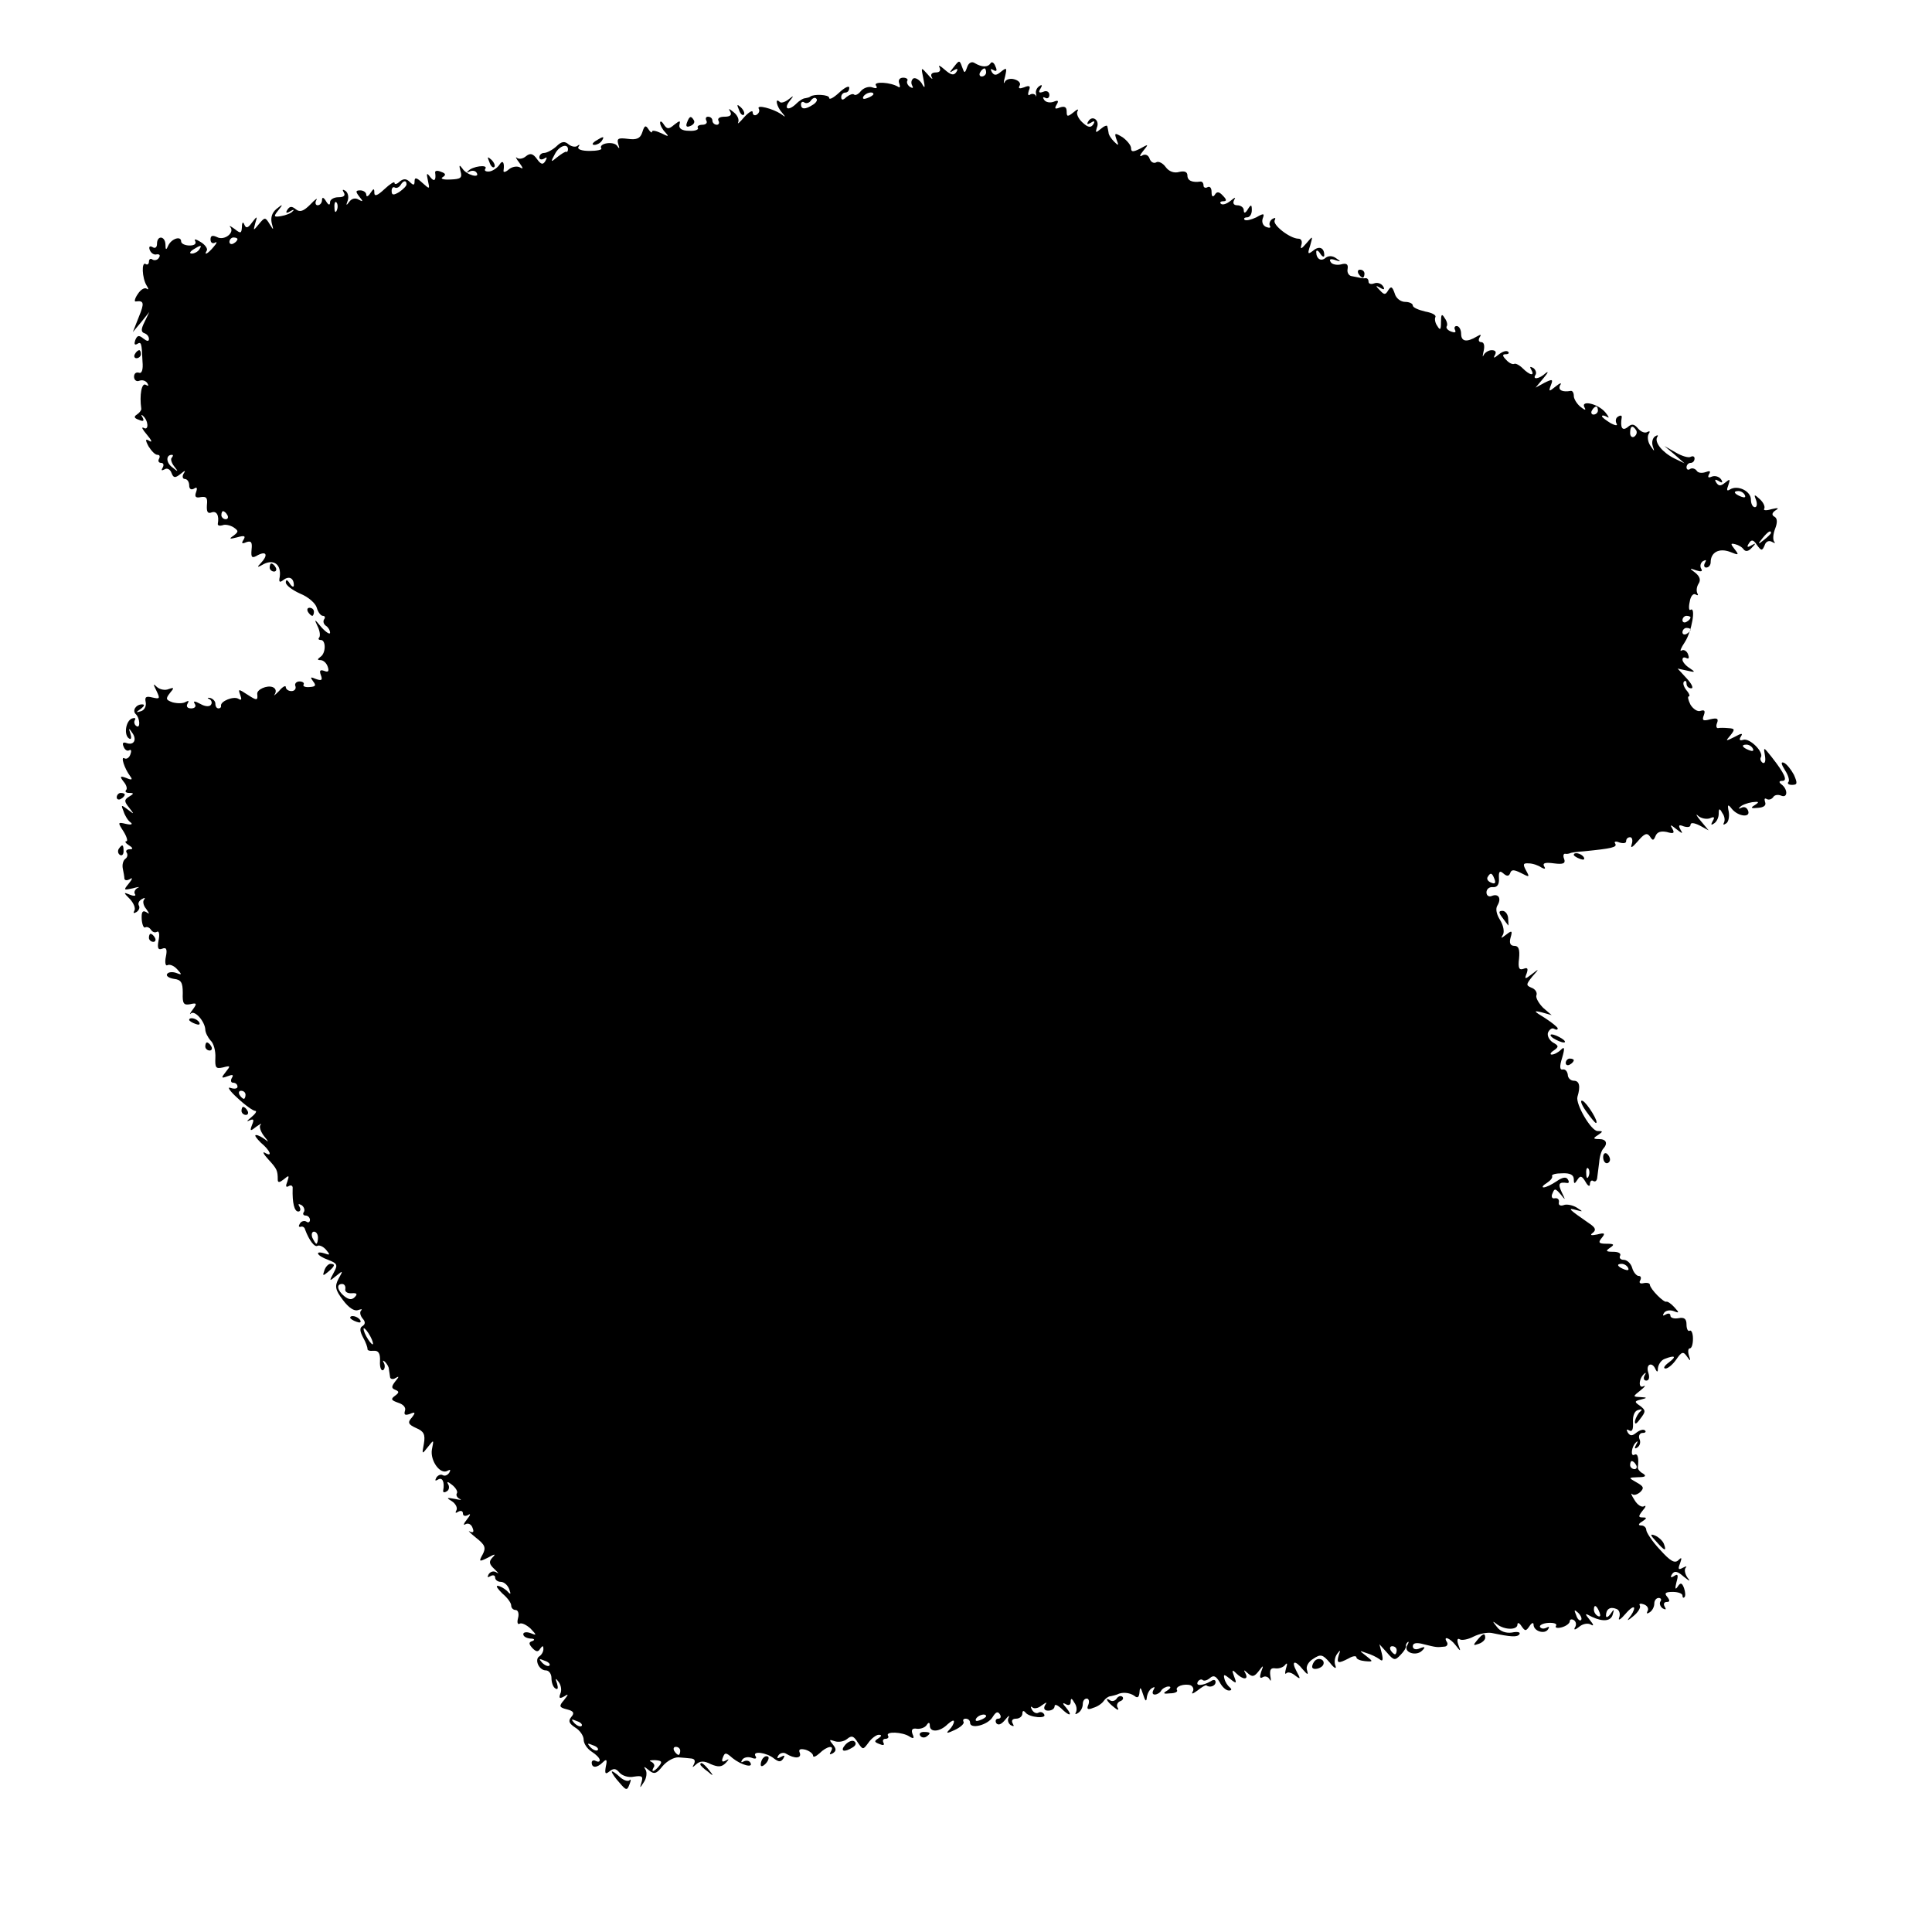 <?xml version="1.0" standalone="no"?>
<!DOCTYPE svg PUBLIC "-//W3C//DTD SVG 20010904//EN"
 "http://www.w3.org/TR/2001/REC-SVG-20010904/DTD/svg10.dtd">
<svg version="1.0" xmlns="http://www.w3.org/2000/svg"
 width="480pt" height="480pt" viewBox="0 0 480 480"
 preserveAspectRatio="xMidYMid meet">
<g transform="translate(0,480) scale(0.1,-0.1)"
fill="#000000" stroke="none">
<path d="M2370 4634 c-12 -15 -12 -16 -1 -9 10 6 12 4 7 -4 -6 -9 -13 -8 -29
6 -11 10 -17 12 -13 6 4 -8 1 -13 -9 -13 -10 0 -14 -5 -10 -12 4 -7 -1 -4 -10
7 -17 19 -17 19 -11 -10 5 -24 4 -27 -4 -12 -6 9 -16 15 -21 12 -5 -4 -6 -11
-3 -17 4 -7 2 -8 -5 -4 -6 4 -9 11 -7 15 3 4 -2 8 -10 8 -9 0 -13 -6 -10 -14
3 -8 2 -12 -2 -9 -19 12 -62 14 -56 4 5 -7 2 -9 -9 -5 -8 3 -21 -1 -28 -9 -6
-8 -14 -12 -17 -9 -3 3 -11 0 -19 -6 -9 -9 -13 -8 -13 0 0 6 5 11 10 11 6 0
10 5 10 12 0 6 -11 1 -25 -12 -14 -13 -25 -19 -25 -13 0 8 -38 10 -47 3 -2 -2
-7 -3 -12 -4 -6 0 -16 -7 -22 -13 -19 -19 -33 -15 -18 5 12 15 12 16 -2 5 -9
-7 -19 -10 -22 -6 -13 12 -7 -13 6 -27 10 -12 9 -12 -3 -3 -20 13 -61 24 -55
13 3 -5 1 -11 -5 -15 -5 -3 -10 -1 -10 6 0 6 -9 1 -21 -12 -11 -13 -18 -19
-15 -13 3 7 -2 18 -11 25 -12 10 -14 10 -9 2 5 -9 0 -13 -14 -13 -12 0 -18 -4
-15 -10 3 -5 1 -10 -4 -10 -6 0 -11 5 -11 10 0 6 -5 10 -11 10 -5 0 -7 -4 -4
-10 3 -5 -1 -10 -10 -10 -9 0 -14 -4 -11 -8 2 -4 -7 -8 -22 -7 -18 0 -26 6
-24 15 3 11 1 11 -13 0 -14 -12 -18 -11 -26 1 -5 8 -9 9 -9 4 0 -6 6 -17 13
-24 10 -11 8 -11 -10 -2 -13 6 -23 8 -23 4 0 -4 -4 -2 -9 6 -7 11 -10 9 -15
-7 -5 -16 -14 -20 -36 -17 -24 3 -28 1 -24 -13 4 -12 3 -13 -3 -4 -9 12 -47 6
-39 -7 2 -3 -11 -6 -29 -6 -20 0 -31 4 -28 10 4 5 3 7 -2 3 -4 -4 -14 -3 -22
3 -10 9 -18 8 -31 -5 -10 -9 -24 -16 -30 -16 -7 0 -12 -5 -12 -11 0 -5 5 -7
12 -3 7 5 8 3 3 -6 -6 -10 -11 -9 -21 5 -10 14 -17 15 -27 7 -8 -7 -18 -8 -23
-4 -4 4 -2 -2 6 -12 10 -14 11 -17 2 -12 -7 4 -20 2 -28 -5 -8 -7 -14 -8 -13
-3 3 20 -2 28 -10 15 -5 -8 -17 -16 -25 -17 -9 -1 -14 2 -10 7 7 11 -33 6 -43
-6 -5 -4 -3 -5 4 -1 6 3 14 2 17 -3 10 -15 -25 -6 -35 10 -8 11 -9 9 -5 -6 5
-17 1 -20 -25 -21 -18 -1 -26 2 -19 6 8 5 8 9 -4 13 -9 4 -15 3 -15 -1 3 -20
-2 -25 -12 -12 -9 12 -10 10 -6 -8 5 -23 5 -23 -14 -6 -14 13 -19 14 -19 4 0
-11 -3 -11 -12 -2 -8 8 -15 9 -25 1 -7 -7 -13 -8 -13 -3 0 4 -11 -3 -25 -16
-17 -16 -25 -19 -25 -9 0 12 -2 11 -10 -1 -5 -8 -10 -10 -10 -4 0 6 -7 11 -15
11 -12 0 -12 -3 -2 -16 10 -12 9 -13 -2 -7 -8 5 -17 3 -23 -5 -8 -11 -9 -10
-4 3 3 10 0 20 -6 24 -7 4 -8 3 -4 -4 5 -8 0 -12 -13 -12 -12 0 -21 -6 -21
-12 0 -9 -4 -8 -10 2 -6 10 -10 11 -10 3 0 -7 -5 -13 -11 -13 -5 0 -7 6 -3 13
4 6 -3 2 -15 -11 -17 -17 -26 -20 -36 -12 -10 8 -15 8 -21 -1 -5 -8 -3 -10 7
-4 8 5 11 4 6 0 -4 -5 -17 -10 -29 -12 -18 -3 -19 -1 -7 14 13 16 12 17 -4 4
-11 -9 -15 -21 -12 -35 5 -19 5 -19 -5 -3 -11 18 -12 18 -27 0 -14 -17 -14
-17 -9 2 6 19 5 19 -8 2 -10 -14 -15 -15 -19 -5 -3 8 -6 6 -6 -6 -1 -16 -3
-17 -18 -5 -10 7 -15 10 -11 5 12 -14 -15 -35 -33 -25 -11 5 -16 4 -16 -6 0
-8 5 -11 11 -8 6 4 5 -1 -3 -10 -14 -17 -26 -24 -17 -9 2 4 -4 14 -16 21 -11
7 -17 8 -13 2 3 -7 -2 -11 -14 -11 -12 0 -21 5 -21 10 0 15 -24 7 -32 -10 -5
-12 -7 -12 -7 3 -1 21 -21 23 -21 1 0 -9 -5 -12 -11 -8 -7 4 -10 1 -7 -7 3 -8
11 -13 17 -11 7 1 10 -2 6 -8 -3 -6 -11 -8 -16 -5 -5 4 -9 1 -9 -5 0 -6 -4 -9
-8 -6 -11 7 -9 -35 2 -53 6 -9 5 -12 0 -8 -6 3 -15 -3 -22 -14 -7 -10 -9 -19
-5 -18 21 3 22 -4 8 -38 l-15 -38 21 25 20 25 -12 -25 c-9 -18 -9 -25 0 -28 6
-2 11 -8 11 -14 0 -7 -5 -6 -14 1 -11 9 -15 8 -20 -4 -3 -9 -2 -13 4 -10 11 7
12 4 14 -43 2 -21 -2 -31 -9 -28 -7 2 -12 -2 -12 -10 0 -8 6 -13 13 -10 8 3
16 0 20 -6 4 -7 3 -8 -4 -4 -10 6 -16 -25 -11 -60 0 -4 -5 -10 -11 -14 -8 -5
-7 -9 5 -13 11 -5 14 -3 9 6 -4 6 -3 8 1 4 14 -12 15 -38 2 -30 -7 3 -3 -4 8
-17 11 -13 14 -20 7 -16 -11 7 -12 4 -3 -13 7 -11 16 -21 22 -21 6 0 7 -4 4
-10 -3 -5 -1 -10 5 -10 6 0 8 -5 4 -12 -4 -7 -3 -8 5 -4 6 4 14 0 17 -9 5 -13
9 -13 22 -3 12 10 14 10 8 1 -4 -7 -2 -13 3 -13 6 0 11 -7 11 -16 0 -9 5 -12
12 -8 7 5 9 2 5 -9 -4 -11 -1 -15 12 -12 14 2 17 -2 15 -20 -1 -17 2 -22 12
-18 12 4 19 -7 15 -29 0 -4 5 -5 12 -3 6 3 19 0 27 -5 13 -9 13 -11 0 -21 -12
-8 -10 -9 9 -4 18 5 22 4 16 -6 -6 -9 -4 -11 7 -6 12 4 15 0 13 -18 -2 -21 1
-23 16 -14 22 11 25 -1 7 -20 -11 -11 -9 -12 8 -2 25 12 43 -2 39 -32 -3 -14
0 -15 9 -8 14 11 26 5 26 -13 0 -6 -5 -4 -10 4 -6 10 -10 11 -10 3 0 -7 16
-19 36 -28 20 -8 38 -24 41 -35 3 -11 10 -20 15 -20 5 0 7 -4 3 -9 -3 -5 -1
-12 5 -16 5 -3 10 -11 10 -17 0 -5 -9 0 -21 13 -18 22 -19 22 -10 3 6 -12 7
-24 4 -28 -3 -3 -2 -6 4 -6 13 0 13 -33 -1 -42 -8 -6 -8 -8 0 -8 7 0 15 -7 18
-16 4 -11 2 -15 -8 -11 -11 4 -13 1 -9 -10 5 -13 2 -15 -12 -10 -14 6 -15 5
-7 -6 8 -10 6 -13 -9 -14 -11 -1 -17 2 -15 6 3 4 -2 8 -10 8 -8 0 -13 -6 -10
-12 2 -6 -2 -12 -10 -12 -8 0 -14 5 -14 10 0 5 -8 1 -17 -10 -10 -10 -15 -14
-10 -7 4 7 2 14 -6 17 -14 5 -39 -6 -38 -17 2 -17 -1 -17 -24 -2 -23 15 -24
15 -18 -1 4 -11 3 -14 -5 -9 -12 7 -44 -6 -43 -17 1 -4 -2 -7 -6 -7 -5 0 -8 5
-8 12 0 6 -6 12 -13 14 -7 1 -8 0 -2 -3 5 -2 8 -9 4 -14 -3 -5 -14 -5 -26 2
-15 8 -19 8 -14 0 4 -6 0 -11 -9 -11 -10 0 -13 5 -9 12 4 7 3 8 -5 4 -6 -4
-20 -4 -32 -1 -17 6 -18 9 -7 23 11 13 11 15 -3 10 -9 -4 -22 -1 -29 5 -10 10
-10 8 -1 -10 9 -19 8 -20 -10 -16 -16 4 -20 2 -17 -12 2 -10 -4 -20 -12 -22
-13 -4 -13 -3 0 6 9 7 10 11 3 11 -15 0 -25 -15 -16 -24 11 -10 12 -37 2 -30
-5 3 -7 10 -4 15 3 5 0 6 -7 4 -16 -6 -21 -42 -7 -50 5 -3 6 2 3 12 -5 15 -4
15 4 3 13 -17 5 -33 -14 -26 -8 3 -11 0 -7 -9 3 -8 9 -12 14 -9 5 3 6 -2 3
-10 -3 -9 -10 -13 -15 -10 -10 6 0 -25 14 -44 7 -9 5 -11 -9 -5 -16 6 -17 4
-7 -9 7 -8 10 -18 6 -21 -3 -4 0 -7 8 -7 12 0 12 -2 0 -9 -13 -8 -13 -12 0
-28 13 -17 13 -17 -4 -4 -16 12 -17 12 -10 -5 3 -10 11 -23 17 -27 7 -5 2 -7
-11 -4 -21 5 -21 4 -6 -19 8 -13 11 -24 7 -24 -5 0 -2 -5 6 -10 11 -7 11 -10
2 -10 -7 0 -11 -4 -7 -9 3 -5 1 -12 -4 -15 -5 -4 -8 -14 -6 -24 2 -9 4 -21 4
-25 1 -5 7 -5 14 -1 7 5 6 0 -3 -11 -14 -17 -13 -17 10 -12 14 4 19 4 12 1 -6
-3 -10 -10 -7 -15 4 -5 -2 -6 -12 -2 -17 7 -17 6 0 -11 9 -10 14 -22 11 -28
-4 -7 -2 -8 5 -4 6 4 9 11 6 16 -3 5 0 12 7 16 7 4 10 4 6 -1 -4 -4 -2 -15 5
-23 9 -13 9 -14 0 -8 -9 5 -12 0 -11 -18 1 -13 5 -23 9 -20 4 2 10 0 14 -6 4
-6 10 -8 15 -5 5 3 7 -6 4 -21 -4 -20 -1 -25 9 -21 10 4 13 -1 9 -20 -3 -14
-1 -24 4 -21 5 3 16 -1 24 -10 13 -14 12 -15 -3 -9 -9 3 -19 2 -22 -3 -3 -5 5
-10 17 -12 18 -2 22 -9 22 -35 -1 -26 2 -31 18 -28 17 4 18 2 7 -13 -7 -9 -9
-14 -5 -10 10 9 35 -20 36 -40 0 -7 6 -19 13 -27 8 -7 13 -27 12 -43 -1 -25 1
-28 19 -24 19 5 19 4 7 -11 -12 -15 -12 -17 4 -11 13 5 16 4 11 -4 -4 -7 -2
-12 3 -12 6 0 11 -4 11 -10 0 -5 -8 -6 -17 -3 -10 4 -2 -8 17 -25 19 -18 39
-32 44 -32 5 0 1 -7 -10 -16 -10 -8 -13 -12 -5 -8 11 5 13 3 7 -11 -6 -16 -4
-16 11 -4 10 7 15 9 10 4 -4 -4 1 -18 10 -29 10 -12 11 -15 3 -8 -8 6 -18 12
-24 12 -5 0 1 -8 12 -19 24 -20 30 -37 10 -25 -7 4 -3 -4 9 -17 21 -23 23 -27
23 -50 0 -8 5 -7 15 1 13 11 14 10 9 -5 -5 -12 -4 -16 3 -12 6 4 11 1 10 -6
-1 -35 4 -57 14 -57 5 0 7 5 3 12 -4 7 -3 8 5 4 6 -4 9 -12 6 -17 -4 -5 -1 -9
4 -9 6 0 11 -5 11 -11 0 -5 -4 -8 -9 -4 -5 3 -13 1 -16 -5 -4 -6 -3 -9 2 -8 4
2 10 -1 11 -7 10 -27 24 -45 31 -40 5 2 14 -2 21 -10 11 -13 10 -14 -4 -9 -9
3 -16 3 -16 0 0 -4 11 -11 25 -16 23 -9 25 -12 14 -32 -12 -22 -11 -22 6 -8
17 14 18 14 6 -7 -10 -19 -8 -28 11 -53 14 -19 28 -28 37 -25 9 3 12 3 8 -1
-4 -4 -2 -13 4 -20 7 -8 7 -14 -1 -19 -7 -4 -6 -13 2 -28 7 -12 11 -25 11 -28
-1 -4 5 -6 15 -5 12 1 17 -6 16 -26 -1 -15 3 -25 8 -22 4 3 5 11 2 17 -4 7 -3
8 2 4 5 -5 10 -13 10 -18 1 -5 2 -14 3 -20 0 -5 7 -7 13 -3 10 6 10 4 0 -8
-10 -13 -10 -17 0 -21 10 -4 10 -7 -1 -15 -11 -8 -9 -11 8 -17 13 -4 20 -12
17 -20 -3 -10 0 -12 12 -8 14 6 15 4 5 -9 -11 -12 -9 -17 11 -26 19 -8 23 -16
19 -39 -5 -27 -5 -27 10 -8 15 19 15 19 10 -6 -5 -28 21 -64 39 -53 7 4 8 2 4
-5 -4 -6 -11 -9 -16 -6 -5 3 -12 0 -16 -6 -4 -8 -3 -9 4 -5 11 7 17 -6 13 -27
-1 -5 3 -6 9 -2 6 3 7 12 3 18 -4 7 0 6 10 -2 9 -7 15 -17 12 -21 -3 -5 1 -11
7 -14 7 -3 2 -3 -12 0 -21 4 -22 3 -7 -6 9 -6 14 -16 11 -22 -4 -7 -2 -8 4 -4
7 4 12 2 12 -4 0 -6 5 -8 13 -4 7 5 6 0 -3 -11 -8 -10 -10 -16 -4 -12 7 4 15
0 18 -9 4 -10 2 -13 -7 -9 -6 4 0 -3 15 -15 23 -18 26 -25 17 -42 -10 -18 -9
-19 13 -8 18 10 21 10 11 0 -9 -10 -8 -16 6 -29 9 -9 12 -12 5 -8 -7 5 -15 3
-20 -4 -4 -8 -3 -9 4 -5 7 4 12 2 12 -3 0 -6 6 -11 14 -11 8 0 17 -8 21 -18 5
-14 4 -15 -6 -4 -7 6 -17 12 -23 12 -5 0 1 -8 12 -19 12 -10 22 -23 22 -30 0
-6 5 -11 11 -11 6 0 9 -9 6 -20 -3 -11 -1 -17 4 -14 5 3 17 -3 27 -12 16 -17
16 -18 -1 -11 -9 3 -17 2 -17 -3 0 -6 8 -10 18 -11 9 0 12 -3 5 -6 -10 -3 -10
-7 0 -18 9 -9 14 -10 19 -1 6 8 8 8 8 -1 0 -6 -4 -14 -10 -18 -13 -8 -1 -35
16 -35 8 0 14 -9 14 -19 0 -11 4 -23 10 -26 6 -4 7 1 4 12 -5 14 -4 15 4 4 6
-8 8 -21 4 -29 -4 -11 -2 -13 9 -7 12 8 12 6 0 -9 -13 -15 -12 -18 8 -23 16
-4 19 -9 10 -19 -8 -10 -5 -16 10 -26 12 -7 21 -21 21 -30 0 -10 9 -23 20 -30
11 -7 20 -16 20 -21 0 -4 -4 -5 -10 -2 -5 3 -10 1 -10 -4 0 -14 13 -14 28 1 9
9 11 6 7 -11 -3 -18 -1 -20 9 -12 10 8 16 8 25 -3 7 -8 23 -13 36 -10 20 3 23
1 19 -13 -5 -17 -5 -17 6 0 6 9 8 23 4 30 -6 9 -4 9 8 -1 13 -11 19 -9 34 10
11 13 28 22 39 22 11 -1 26 -2 33 -3 8 -1 10 -6 6 -14 -5 -9 -4 -9 6 0 9 8 19
9 36 0 19 -8 27 -7 37 3 9 10 9 11 0 6 -9 -5 -11 -2 -7 8 5 13 8 12 24 -2 21
-17 53 -26 44 -11 -3 5 -10 6 -16 3 -7 -4 -8 -2 -4 4 4 6 14 8 23 5 10 -4 14
-2 10 4 -9 14 28 9 46 -6 12 -9 17 -9 23 0 5 8 3 9 -6 4 -9 -5 -11 -4 -6 4 4
6 13 8 19 4 21 -13 39 -12 34 2 -4 9 1 11 14 8 10 -3 19 -10 19 -15 0 -5 7 -2
16 6 18 18 39 22 28 4 -4 -7 -3 -8 5 -4 9 6 9 11 0 22 -10 12 -9 13 5 8 9 -3
23 -1 31 6 11 9 16 7 26 -9 13 -19 13 -19 27 0 7 10 19 19 25 19 8 0 8 -3 -1
-9 -11 -7 -10 -9 3 -14 9 -4 13 -3 10 3 -3 6 -1 10 5 10 6 0 9 4 6 8 -6 11 36
9 53 -2 11 -7 13 -5 8 6 -4 11 0 15 11 13 9 -1 20 3 24 9 5 8 8 7 8 -1 0 -18
25 -16 44 3 9 8 16 12 16 7 0 -5 -5 -14 -12 -21 -9 -9 -5 -9 14 0 15 7 24 16
22 20 -3 5 0 8 5 8 6 0 11 -4 11 -10 0 -17 44 -6 56 14 8 13 13 15 18 7 4 -6
2 -11 -4 -11 -6 0 -8 -5 -5 -11 5 -6 12 -4 22 8 8 10 12 13 9 6 -4 -6 -1 -15
5 -19 8 -4 9 -3 5 4 -4 7 -1 12 8 12 9 0 16 6 16 13 0 7 3 8 8 2 9 -12 54 -16
46 -4 -3 5 -9 7 -14 4 -5 -3 -12 0 -16 7 -4 7 -4 10 1 6 4 -4 15 -2 23 5 13 9
14 9 8 0 -4 -8 -1 -13 8 -13 9 0 16 5 16 11 0 6 7 3 16 -5 21 -21 30 -20 13 1
-10 11 -10 14 -1 9 7 -4 12 -2 12 6 0 10 3 9 9 -2 6 -8 7 -18 4 -24 -3 -5 -1
-6 5 -2 7 4 12 14 12 22 0 8 4 14 10 14 5 0 7 -7 4 -15 -5 -11 -2 -14 12 -8
11 3 22 11 26 17 4 6 12 12 18 12 5 1 12 3 15 4 13 7 31 5 43 -3 8 -7 12 -4
13 9 1 14 3 13 9 -6 5 -16 8 -19 9 -8 1 9 6 20 13 24 7 4 8 3 4 -4 -4 -7 -3
-12 3 -12 5 0 13 4 16 10 3 5 12 10 18 10 7 0 6 -4 -3 -10 -12 -7 -10 -9 7 -7
12 0 20 4 17 8 -5 9 18 17 34 12 6 -3 9 -10 5 -16 -4 -7 1 -5 12 3 10 8 20 14
22 13 8 -7 23 -2 23 8 0 6 -5 7 -12 2 -19 -11 -39 -13 -32 -1 3 5 9 7 12 4 3
-3 11 -1 18 5 9 8 15 5 24 -10 6 -12 16 -21 23 -21 7 0 8 3 2 8 -5 4 -11 13
-13 21 -3 12 -1 12 14 0 16 -13 17 -12 10 6 -6 16 -5 18 5 8 17 -17 32 -17 23
0 -5 9 -4 9 6 0 11 -10 16 -9 27 5 12 16 13 16 6 -2 -4 -13 -3 -17 4 -13 6 4
14 1 17 -5 4 -7 4 -3 2 8 -2 16 1 21 13 19 9 -1 20 3 24 9 5 6 6 3 2 -9 -3
-11 -3 -16 1 -12 4 4 14 1 22 -6 13 -10 14 -9 3 11 -14 26 -4 29 16 4 12 -14
14 -14 10 -1 -3 9 4 21 16 28 18 12 23 11 41 -10 10 -13 17 -17 14 -8 -4 9 -2
22 4 30 8 11 9 10 4 -3 -6 -21 -2 -22 25 -8 10 6 19 7 19 2 0 -4 10 -8 21 -9
21 -2 21 -1 3 13 -18 14 -18 14 1 7 11 -3 25 -10 32 -15 8 -7 10 -3 6 14 l-6
23 19 -21 c17 -20 20 -20 34 -5 8 8 14 18 13 21 -1 3 1 7 4 10 4 3 3 -1 -1 -8
-10 -17 22 -28 37 -13 9 9 8 11 -5 6 -11 -5 -18 -2 -18 5 0 8 9 10 27 5 32 -8
33 -8 51 -6 7 0 10 6 7 11 -11 17 7 11 21 -7 13 -17 14 -17 7 1 -4 12 -2 17 4
13 5 -3 21 0 34 7 14 7 34 11 45 9 48 -10 64 -11 69 -3 3 5 -5 7 -19 4 -15 -2
-29 3 -37 14 -12 15 -12 16 1 6 19 -14 50 -14 50 0 0 6 5 4 10 -4 9 -13 11
-13 20 0 5 8 10 10 10 4 0 -17 28 -25 36 -12 4 6 3 8 -4 4 -6 -3 -13 -3 -16 2
-2 4 7 9 20 10 14 1 23 -2 20 -7 -4 -5 3 -7 14 -4 11 3 20 10 20 15 0 5 5 6
10 3 6 -4 7 -12 3 -18 -4 -7 0 -7 10 1 9 8 22 10 29 6 8 -5 8 -1 -2 11 -14 17
-13 18 5 8 28 -13 48 -11 52 7 4 13 3 13 -6 0 -6 -8 -11 -10 -11 -4 0 16 10
23 25 17 8 -2 11 -12 8 -21 -4 -10 3 -6 15 8 12 14 21 20 22 15 0 -6 -6 -17
-13 -25 -6 -8 -2 -6 10 4 13 10 20 23 17 27 -3 5 2 6 10 3 9 -3 13 -11 9 -17
-3 -6 -1 -7 5 -3 7 4 12 14 12 22 0 8 5 14 11 14 5 0 8 -4 4 -9 -3 -5 0 -13 6
-17 8 -4 9 -3 5 4 -4 7 -2 12 5 12 8 0 8 4 1 13 -8 9 -4 12 14 12 13 0 24 -4
24 -9 0 -5 2 -7 5 -4 3 3 2 13 -1 22 -5 14 -9 15 -16 4 -6 -9 -7 -5 -3 11 5
17 4 22 -5 16 -9 -6 -11 -4 -6 4 6 9 13 8 29 -6 15 -12 18 -13 9 -2 -6 9 -8
20 -4 24 4 5 1 4 -7 0 -11 -6 -13 -4 -7 11 5 14 4 16 -4 8 -9 -9 -20 -3 -46
26 -19 20 -34 43 -34 49 0 6 -6 11 -12 11 -9 0 -8 4 2 10 12 8 12 10 1 10 -11
0 -11 3 0 17 8 9 9 14 4 11 -6 -4 -17 3 -24 15 -8 12 -10 19 -6 15 4 -4 13 -1
20 5 10 10 9 14 -9 24 -21 12 -21 12 4 13 18 0 21 3 12 9 -8 4 -13 11 -13 15
3 23 0 36 -8 32 -11 -7 -8 21 4 31 4 4 5 2 0 -6 -5 -9 -4 -12 3 -7 6 4 9 13 5
21 -3 8 1 15 8 15 7 0 9 3 6 6 -4 4 -13 1 -21 -5 -11 -9 -16 -9 -22 0 -4 8 -3
9 4 5 7 -4 10 3 9 20 -1 17 4 29 13 31 9 3 11 1 5 -4 -5 -4 -11 -15 -13 -23
-1 -10 3 -9 13 5 14 18 14 21 0 32 -15 10 -15 12 2 16 16 4 16 5 -1 6 -20 1
-20 1 0 17 10 8 14 13 7 10 -13 -7 -12 19 2 31 4 4 5 2 1 -4 -4 -7 -2 -13 4
-13 7 0 9 8 5 20 -7 21 10 28 18 8 4 -8 6 -7 6 3 1 9 8 20 17 23 26 10 30 6
10 -9 -11 -8 -15 -15 -8 -15 6 0 18 10 27 23 13 19 17 20 26 7 9 -13 10 -12 5
2 -3 10 -2 18 2 18 5 0 8 11 8 24 0 14 -4 22 -8 20 -4 -3 -8 4 -8 15 0 14 -5
19 -20 16 -11 -2 -20 1 -20 6 0 6 -5 7 -12 3 -7 -4 -8 -3 -4 4 4 6 14 8 23 5
15 -6 16 -5 3 9 -8 9 -17 15 -20 14 -6 -3 -40 31 -41 42 0 4 -7 6 -16 4 -8 -2
-12 1 -8 7 3 6 2 11 -4 11 -5 0 -13 9 -16 20 -3 11 -13 20 -21 20 -8 0 -12 5
-9 10 3 6 -4 10 -17 10 -18 0 -20 2 -8 10 12 8 10 10 -9 10 -19 0 -21 3 -12
14 10 12 8 14 -11 9 -15 -3 -19 -2 -11 4 9 7 7 13 -8 23 -52 36 -56 40 -34 34
19 -5 19 -5 2 6 -10 6 -25 9 -32 6 -8 -3 -14 0 -12 7 1 7 -3 11 -10 10 -7 -2
-10 4 -6 12 5 13 7 13 20 -2 13 -16 13 -16 3 5 -10 21 -7 26 13 23 5 -1 6 3 2
9 -4 7 -14 5 -28 -5 -12 -8 -26 -15 -32 -15 -5 0 -2 5 8 11 9 6 15 13 13 17
-2 4 9 7 25 7 20 1 29 -4 29 -15 0 -12 2 -12 9 -1 7 11 11 10 20 -5 6 -11 11
-13 11 -6 0 7 4 11 8 8 5 -3 9 0 10 7 1 7 3 24 5 39 1 15 6 30 10 34 12 13 8
24 -10 24 -15 0 -16 2 -3 10 13 9 13 10 -1 10 -16 0 -55 67 -50 85 8 26 5 40
-9 40 -8 0 -15 7 -15 15 -1 8 -6 14 -12 13 -8 -2 -9 7 -2 29 7 24 6 29 -3 20
-7 -7 -17 -12 -23 -12 -5 0 -3 5 5 10 13 9 13 12 -2 20 -9 6 -15 17 -12 25 4
8 10 12 15 9 5 -3 9 -3 9 1 0 3 -15 15 -32 26 -28 17 -29 19 -8 14 l25 -7 -21
18 c-11 11 -19 25 -17 31 3 7 -3 16 -12 19 -14 6 -14 8 2 28 18 20 17 20 -1 6
-18 -14 -19 -13 -13 2 4 12 2 15 -8 11 -11 -4 -14 2 -11 26 2 22 -1 31 -11 31
-11 0 -14 7 -10 21 5 17 3 18 -11 7 -13 -10 -14 -10 -8 0 4 7 1 23 -7 36 -9
14 -12 28 -7 36 11 18 3 31 -14 24 -7 -3 -13 1 -13 9 0 8 7 14 16 13 11 -1 16
7 15 22 -1 17 2 20 11 12 9 -8 14 -7 17 1 3 9 9 9 27 0 21 -11 22 -11 12 7 -8
15 -7 18 7 17 10 0 24 -5 31 -10 9 -5 12 -4 7 3 -4 8 3 10 25 7 23 -3 29 0 25
11 -3 7 -2 13 2 13 4 -1 9 0 12 1 3 2 19 4 35 5 70 7 83 10 78 19 -4 5 1 7 10
3 10 -3 17 -2 17 3 0 6 4 10 10 10 5 0 7 -8 4 -17 -4 -12 1 -9 15 7 16 19 23
22 30 12 7 -11 9 -11 14 1 4 10 13 13 28 10 17 -5 20 -3 14 8 -7 11 -5 11 10
-1 15 -12 17 -12 10 -1 -6 11 -4 13 8 8 10 -3 17 -2 17 4 0 6 9 5 23 -2 l22
-12 -20 24 c-11 13 -13 19 -6 12 7 -6 20 -9 29 -6 11 5 13 3 7 -7 -5 -9 -4
-11 3 -6 7 4 12 15 12 24 0 14 2 15 9 2 6 -8 7 -18 4 -24 -3 -5 -1 -6 5 -2 6
3 9 16 7 29 -4 19 -2 20 8 7 16 -19 47 -22 40 -4 -3 8 -10 11 -17 7 -6 -3 -8
-2 -3 2 4 5 18 10 30 12 17 2 19 1 7 -7 -12 -7 -10 -9 8 -7 14 1 21 6 17 15
-2 7 -1 10 4 7 5 -3 12 -1 16 4 3 6 12 8 21 4 16 -6 16 17 -1 29 -6 5 -5 8 3
8 14 0 6 18 -27 60 -20 25 -20 25 -16 2 2 -13 0 -20 -6 -17 -5 4 -7 10 -4 14
7 13 -28 48 -44 43 -9 -3 -11 0 -6 8 6 9 2 9 -16 -1 -22 -11 -23 -11 -10 4 12
15 11 17 -5 18 -11 1 -22 1 -26 0 -4 0 -5 6 -2 13 4 11 0 13 -17 9 -18 -5 -21
-3 -16 10 4 11 2 14 -8 11 -7 -3 -18 4 -25 15 -6 12 -8 21 -4 21 3 0 1 7 -6
15 -7 9 -10 18 -6 22 3 3 6 1 6 -5 0 -7 5 -12 12 -12 6 0 1 11 -11 24 l-23 25
23 -5 c21 -5 22 -4 7 6 -10 6 -18 16 -18 21 0 6 4 7 10 4 6 -3 7 1 4 9 -3 9
-11 13 -16 10 -6 -4 -2 6 8 21 17 26 28 89 14 80 -4 -3 -5 7 -2 20 2 14 9 22
15 18 5 -3 7 -2 4 3 -3 6 -2 16 3 24 6 9 3 18 -8 27 -16 12 -15 12 2 6 13 -4
17 -3 12 5 -3 6 -1 14 5 18 8 4 9 3 5 -4 -4 -7 -2 -12 3 -12 6 0 11 6 11 13 0
25 21 36 48 26 22 -9 23 -8 12 6 -11 14 -11 16 1 13 8 -2 17 -7 21 -13 5 -6
12 -5 20 4 11 11 11 13 -1 6 -10 -6 -12 -4 -6 5 6 10 11 10 20 -4 11 -15 13
-15 19 -1 3 10 11 13 18 9 7 -4 10 -4 6 0 -4 5 -3 19 2 32 6 15 6 26 -1 30 -8
4 -7 10 2 16 10 6 7 7 -10 3 -13 -4 -21 -3 -18 1 3 5 -2 16 -11 24 -14 13 -15
12 -9 -3 3 -9 2 -17 -3 -17 -6 0 -10 9 -10 19 0 21 -33 37 -52 25 -8 -5 -9 -2
-4 11 5 15 4 16 -8 6 -11 -9 -16 -9 -22 0 -5 8 -3 9 6 4 9 -6 11 -4 6 4 -5 7
-15 10 -23 7 -9 -4 -11 -2 -7 6 5 8 2 9 -9 5 -9 -3 -19 -2 -22 4 -4 5 -11 7
-16 4 -5 -4 -9 -1 -9 4 0 6 5 11 10 11 6 0 10 5 10 11 0 5 -4 7 -10 4 -5 -3
-22 2 -37 11 l-28 16 25 -21 25 -22 -25 12 c-30 15 -50 40 -43 53 4 5 1 6 -5
2 -6 -4 -9 -14 -6 -24 5 -15 5 -15 -6 1 -6 9 -8 22 -4 29 4 6 3 8 -3 5 -6 -4
-16 0 -23 8 -10 12 -16 13 -26 4 -14 -11 -19 -1 -15 24 1 5 -3 6 -9 2 -6 -3
-7 -11 -4 -17 4 -6 -2 -6 -15 1 -11 7 -21 14 -21 17 0 3 6 2 13 -2 6 -4 4 1
-5 12 -19 22 -63 31 -51 11 4 -7 0 -6 -10 2 -9 7 -17 20 -17 27 0 8 -3 13 -7
13 -22 -4 -33 2 -27 14 5 7 0 6 -11 -3 -17 -14 -18 -13 -12 3 6 15 4 16 -16 6
l-22 -12 20 24 c11 13 13 18 5 12 -16 -15 -34 -17 -25 -4 3 5 0 13 -6 17 -8 4
-9 3 -5 -4 10 -17 -3 -15 -21 3 -8 8 -18 13 -21 11 -4 -2 -13 2 -20 10 -10 10
-10 14 -1 14 7 0 9 3 6 6 -4 4 -14 1 -24 -7 -11 -9 -14 -10 -9 -1 4 7 2 12 -8
12 -8 0 -17 -6 -20 -12 -3 -7 -3 -3 0 10 3 13 1 22 -6 22 -6 0 -8 5 -4 12 5 7
3 8 -7 2 -25 -15 -39 -13 -39 7 0 10 -5 19 -11 19 -5 0 -7 -4 -4 -10 3 -6 -1
-7 -9 -4 -9 3 -14 9 -12 13 3 4 1 13 -5 21 -7 12 -9 9 -9 -10 0 -19 -2 -22 -9
-10 -6 8 -7 18 -5 22 3 5 -8 11 -25 14 -17 4 -31 10 -31 15 0 5 -9 9 -19 9
-11 0 -23 9 -26 21 -6 17 -9 19 -16 8 -7 -12 -10 -12 -21 0 -11 11 -11 13 1 6
10 -6 12 -4 7 4 -5 7 -14 10 -22 7 -8 -3 -14 -1 -14 4 0 6 -3 9 -7 9 -5 -1
-11 0 -15 1 -5 1 -14 3 -20 4 -7 1 -12 9 -10 18 2 12 -3 15 -17 11 -10 -2 -22
0 -25 6 -5 7 0 9 11 5 15 -5 15 -4 3 4 -9 7 -19 7 -26 2 -12 -11 -24 -3 -24
14 0 6 5 4 10 -4 5 -8 10 -10 10 -4 0 19 -13 24 -28 11 -13 -10 -14 -8 -7 13
7 25 7 25 -10 5 -12 -14 -15 -15 -12 -4 3 9 0 16 -7 16 -21 0 -66 35 -59 46 3
6 1 7 -6 3 -6 -4 -9 -12 -6 -17 3 -5 -1 -6 -9 -3 -8 3 -12 12 -9 21 5 13 3 14
-16 3 -13 -6 -25 -9 -29 -6 -3 3 0 6 6 6 7 0 12 8 12 18 0 14 -2 15 -10 2 -6
-10 -10 -11 -10 -2 0 6 -7 12 -16 12 -9 0 -12 5 -8 13 5 8 2 7 -9 -2 -10 -8
-20 -11 -24 -7 -3 3 -1 6 6 6 9 0 9 4 -1 14 -9 10 -15 11 -20 2 -5 -7 -8 -4
-8 7 0 10 -4 15 -10 12 -5 -3 -10 -1 -10 4 0 6 -3 10 -7 10 -21 -3 -33 2 -33
15 0 9 -7 12 -20 9 -13 -4 -26 1 -34 12 -7 10 -18 15 -23 12 -6 -4 -14 0 -17
9 -3 9 -11 12 -18 8 -8 -5 -7 0 2 11 14 17 14 18 -7 6 -18 -9 -23 -9 -23 1 0
7 -10 19 -21 27 -20 12 -21 11 -15 -6 6 -15 5 -16 -6 -5 -7 7 -14 17 -14 23
-1 5 -2 12 -3 15 0 4 -8 1 -16 -6 -13 -11 -14 -10 -10 3 8 18 -11 32 -21 16
-5 -8 -3 -9 6 -4 9 6 11 4 6 -4 -6 -9 -13 -8 -27 5 -10 9 -16 22 -12 28 4 6
-1 5 -10 -3 -15 -12 -17 -11 -17 2 0 11 -5 14 -17 10 -12 -5 -14 -3 -8 7 6 10
4 12 -8 7 -9 -3 -19 -1 -23 5 -4 6 -3 8 3 5 5 -3 10 0 10 7 0 8 -7 12 -15 8
-11 -4 -13 -1 -7 8 5 8 4 11 -3 6 -6 -4 -10 -12 -8 -19 1 -7 1 -9 -1 -4 -3 4
-9 5 -14 2 -5 -4 -6 1 -3 10 5 11 2 14 -12 8 -11 -4 -15 -3 -11 4 4 6 -2 13
-13 16 -10 3 -21 0 -24 -7 -3 -6 -3 0 1 14 5 22 4 23 -10 12 -12 -10 -17 -10
-23 -1 -4 8 -3 9 4 5 8 -5 10 -1 5 9 -3 9 -9 13 -12 8 -7 -11 -22 -10 -39 0
-7 5 -15 2 -19 -9 -6 -17 -7 -17 -13 0 -6 17 -7 17 -20 0z m80 -14 c0 -5 -5
-10 -11 -10 -5 0 -7 5 -4 10 3 6 8 10 11 10 2 0 4 -4 4 -10z m-280 -54 c0 -2
-7 -7 -16 -10 -8 -3 -12 -2 -9 4 6 10 25 14 25 6z m-150 -26 c-20 -13 -30 -12
-30 1 0 5 4 8 9 4 5 -3 13 0 16 6 4 5 10 8 13 4 4 -3 0 -10 -8 -15z m-609
-113 c-1 -4 -3 -6 -4 -4 -2 1 -12 -5 -22 -13 -17 -14 -18 -14 -6 8 11 21 34
27 32 9z m-401 -85 c0 -4 -8 -12 -18 -19 -15 -9 -19 -8 -19 3 0 7 4 11 8 8 4
-2 10 0 14 6 7 12 15 13 15 2z m-173 -64 c-3 -8 -6 -5 -6 6 -1 11 2 17 5 13 3
-3 4 -12 1 -19z m-247 -72 c0 -3 -4 -8 -10 -11 -5 -3 -10 -1 -10 4 0 6 5 11
10 11 6 0 10 -2 10 -4z m-95 -26 c-3 -5 -12 -10 -18 -10 -7 0 -6 4 3 10 19 12
23 12 15 0z m3475 -400 c0 -5 -5 -10 -11 -10 -5 0 -7 5 -4 10 3 6 8 10 11 10
2 0 4 -4 4 -10z m95 -49 c3 -5 1 -12 -5 -16 -5 -3 -10 1 -10 9 0 18 6 21 15 7z
m-3638 -68 c-4 -3 -1 -13 6 -22 11 -14 10 -14 -5 -2 -16 12 -16 31 -1 31 4 0
3 -3 0 -7z m3908 -93 c3 -6 -1 -7 -9 -4 -18 7 -21 14 -7 14 6 0 13 -4 16 -10z
m-3770 -50 c3 -5 1 -10 -4 -10 -6 0 -11 5 -11 10 0 6 2 10 4 10 3 0 8 -4 11
-10z m3835 -44 c0 -2 -8 -10 -17 -17 -16 -13 -17 -12 -4 4 13 16 21 21 21 13z
m-200 -210 c0 -3 -4 -8 -10 -11 -5 -3 -10 -1 -10 4 0 6 5 11 10 11 6 0 10 -2
10 -4z m0 -30 c0 -3 -4 -8 -10 -11 -5 -3 -10 -1 -10 4 0 6 5 11 10 11 6 0 10
-2 10 -4z m155 -296 c3 -6 -1 -7 -9 -4 -18 7 -21 14 -7 14 6 0 13 -4 16 -10z
m-642 -324 c4 -10 1 -13 -8 -9 -8 3 -12 9 -9 14 7 12 11 11 17 -5z m-3103
-536 c0 -5 -2 -10 -4 -10 -3 0 -8 5 -11 10 -3 6 -1 10 4 10 6 0 11 -4 11 -10z
m3337 -202 c-3 -8 -6 -5 -6 6 -1 11 2 17 5 13 3 -3 4 -12 1 -19z m-3157 -153
c0 -8 -2 -15 -4 -15 -2 0 -6 7 -10 15 -3 8 -1 15 4 15 6 0 10 -7 10 -15z
m3255 -75 c3 -6 -1 -7 -9 -4 -18 7 -21 14 -7 14 6 0 13 -4 16 -10z m-3187 -52
c-2 -7 5 -12 16 -11 13 1 15 -2 7 -10 -7 -7 -15 -6 -26 3 -17 14 -20 30 -5 30
6 0 9 -6 8 -12z m62 -118 c6 -11 8 -20 6 -20 -3 0 -10 9 -16 20 -6 11 -8 20
-6 20 3 0 10 -9 16 -20z m3145 -320 c3 -5 1 -10 -4 -10 -6 0 -11 5 -11 10 0 6
2 10 4 10 3 0 8 -4 11 -10z m-91 -366 c3 -8 2 -12 -4 -9 -6 3 -10 10 -10 16 0
14 7 11 14 -7z m-46 -19 c-3 -3 -9 2 -12 12 -6 14 -5 15 5 6 7 -7 10 -15 7
-18z m-458 -75 c0 -5 -2 -10 -4 -10 -3 0 -8 5 -11 10 -3 6 -1 10 4 10 6 0 11
-4 11 -10z m-2105 -38 c-3 -3 -11 0 -18 7 -9 10 -8 11 6 5 10 -3 15 -9 12 -12z
m1085 -126 c0 -2 -7 -7 -16 -10 -8 -3 -12 -2 -9 4 6 10 25 14 25 6z m-1005
-24 c-3 -3 -11 0 -18 7 -9 10 -8 11 6 5 10 -3 15 -9 12 -12z m40 -60 c-3 -3
-11 0 -18 7 -9 10 -8 11 6 5 10 -3 15 -9 12 -12z m205 -2 c0 -5 -2 -10 -4 -10
-3 0 -8 5 -11 10 -3 6 -1 10 4 10 6 0 11 -4 11 -10z m-52 -37 c-12 -15 -22
-18 -14 -4 4 5 0 11 -6 14 -7 3 -3 4 9 4 17 -1 19 -4 11 -14z"/>
<path d="M1836 4527 c3 -10 9 -15 12 -12 3 3 0 11 -7 18 -10 9 -11 8 -5 -6z"/>
<path d="M1707 4496 c-4 -10 -1 -13 8 -9 8 3 12 9 9 14 -7 12 -11 11 -17 -5z"/>
<path d="M1480 4450 c-9 -6 -10 -10 -3 -10 6 0 15 5 18 10 8 12 4 12 -15 0z"/>
<path d="M1216 4397 c3 -10 9 -15 12 -12 3 3 0 11 -7 18 -10 9 -11 8 -5 -6z"/>
<path d="M3375 4120 c3 -5 8 -10 11 -10 2 0 4 5 4 10 0 6 -5 10 -11 10 -5 0
-7 -4 -4 -10z"/>
<path d="M335 3920 c-3 -5 -1 -10 4 -10 6 0 11 5 11 10 0 6 -2 10 -4 10 -3 0
-8 -4 -11 -10z"/>
<path d="M670 3390 c0 -5 5 -10 11 -10 5 0 7 5 4 10 -3 6 -8 10 -11 10 -2 0
-4 -4 -4 -10z"/>
<path d="M765 3280 c3 -5 8 -10 11 -10 2 0 4 5 4 10 0 6 -5 10 -11 10 -5 0 -7
-4 -4 -10z"/>
<path d="M4435 2886 c8 -12 12 -26 8 -29 -3 -4 1 -7 9 -7 14 0 14 4 5 25 -7
13 -18 27 -25 30 -8 3 -7 -3 3 -19z"/>
<path d="M290 2819 c0 -5 5 -7 10 -4 6 3 10 8 10 11 0 2 -4 4 -10 4 -5 0 -10
-5 -10 -11z"/>
<path d="M295 2691 c-3 -5 -2 -12 3 -15 5 -3 9 1 9 9 0 17 -3 19 -12 6z"/>
<path d="M3910 2676 c0 -2 7 -7 16 -10 8 -3 12 -2 9 4 -6 10 -25 14 -25 6z"/>
<path d="M3732 2521 c7 -9 13 -18 15 -20 1 -2 1 5 0 16 0 11 -7 20 -14 20 -10
0 -10 -4 -1 -16z"/>
<path d="M370 2470 c0 -5 5 -10 11 -10 5 0 7 5 4 10 -3 6 -8 10 -11 10 -2 0
-4 -4 -4 -10z"/>
<path d="M470 2266 c0 -2 7 -7 16 -10 8 -3 12 -2 9 4 -6 10 -25 14 -25 6z"/>
<path d="M3860 2220 c8 -5 20 -10 25 -10 6 0 3 5 -5 10 -8 5 -19 10 -25 10 -5
0 -3 -5 5 -10z"/>
<path d="M510 2200 c0 -5 5 -10 11 -10 5 0 7 5 4 10 -3 6 -8 10 -11 10 -2 0
-4 -4 -4 -10z"/>
<path d="M3890 2159 c0 -5 5 -7 10 -4 6 3 10 8 10 11 0 2 -4 4 -10 4 -5 0 -10
-5 -10 -11z"/>
<path d="M3940 2040 c12 -17 23 -30 25 -30 9 0 -22 50 -33 55 -7 3 -4 -8 8
-25z"/>
<path d="M600 2040 c0 -5 5 -10 11 -10 5 0 7 5 4 10 -3 6 -8 10 -11 10 -2 0
-4 -4 -4 -10z"/>
<path d="M3983 1925 c0 -8 4 -15 9 -15 4 0 8 4 8 9 0 6 -4 12 -8 15 -5 3 -9
-1 -9 -9z"/>
<path d="M806 1644 c-5 -14 -4 -15 9 -4 17 14 19 20 6 20 -5 0 -12 -7 -15 -16z"/>
<path d="M870 1526 c0 -2 7 -7 16 -10 8 -3 12 -2 9 4 -6 10 -25 14 -25 6z"/>
<path d="M4115 970 c21 -24 26 -25 19 -6 -3 8 -13 17 -22 21 -13 5 -13 2 3
-15z"/>
<path d="M3670 725 c-11 -13 -10 -14 4 -9 9 3 16 10 16 15 0 13 -6 11 -20 -6z"/>
<path d="M3267 674 c-4 -4 -7 -11 -7 -15 0 -10 24 -5 28 6 4 12 -12 18 -21 9z"/>
<path d="M2775 581 c-3 -6 -11 -9 -16 -6 -15 10 -10 -2 8 -16 9 -8 14 -9 10
-2 -4 6 -1 13 5 16 7 2 10 7 7 11 -4 4 -10 2 -14 -3z"/>
<path d="M2286 488 c3 -5 10 -6 15 -3 13 9 11 12 -6 12 -8 0 -12 -4 -9 -9z"/>
<path d="M2100 465 c-14 -16 -3 -20 19 -6 8 5 9 11 3 15 -5 3 -15 -1 -22 -9z"/>
<path d="M1897 433 c-4 -3 -7 -11 -7 -17 0 -6 5 -5 12 2 6 6 9 14 7 17 -3 3
-9 2 -12 -2z"/>
<path d="M1740 416 c0 -2 8 -10 18 -17 15 -13 16 -12 3 4 -13 16 -21 21 -21
13z"/>
<path d="M1520 398 c0 -3 8 -15 19 -27 17 -20 19 -20 25 -4 4 10 4 14 0 10 -4
-4 -16 0 -26 10 -10 9 -18 14 -18 11z"/>
</g>
</svg>
